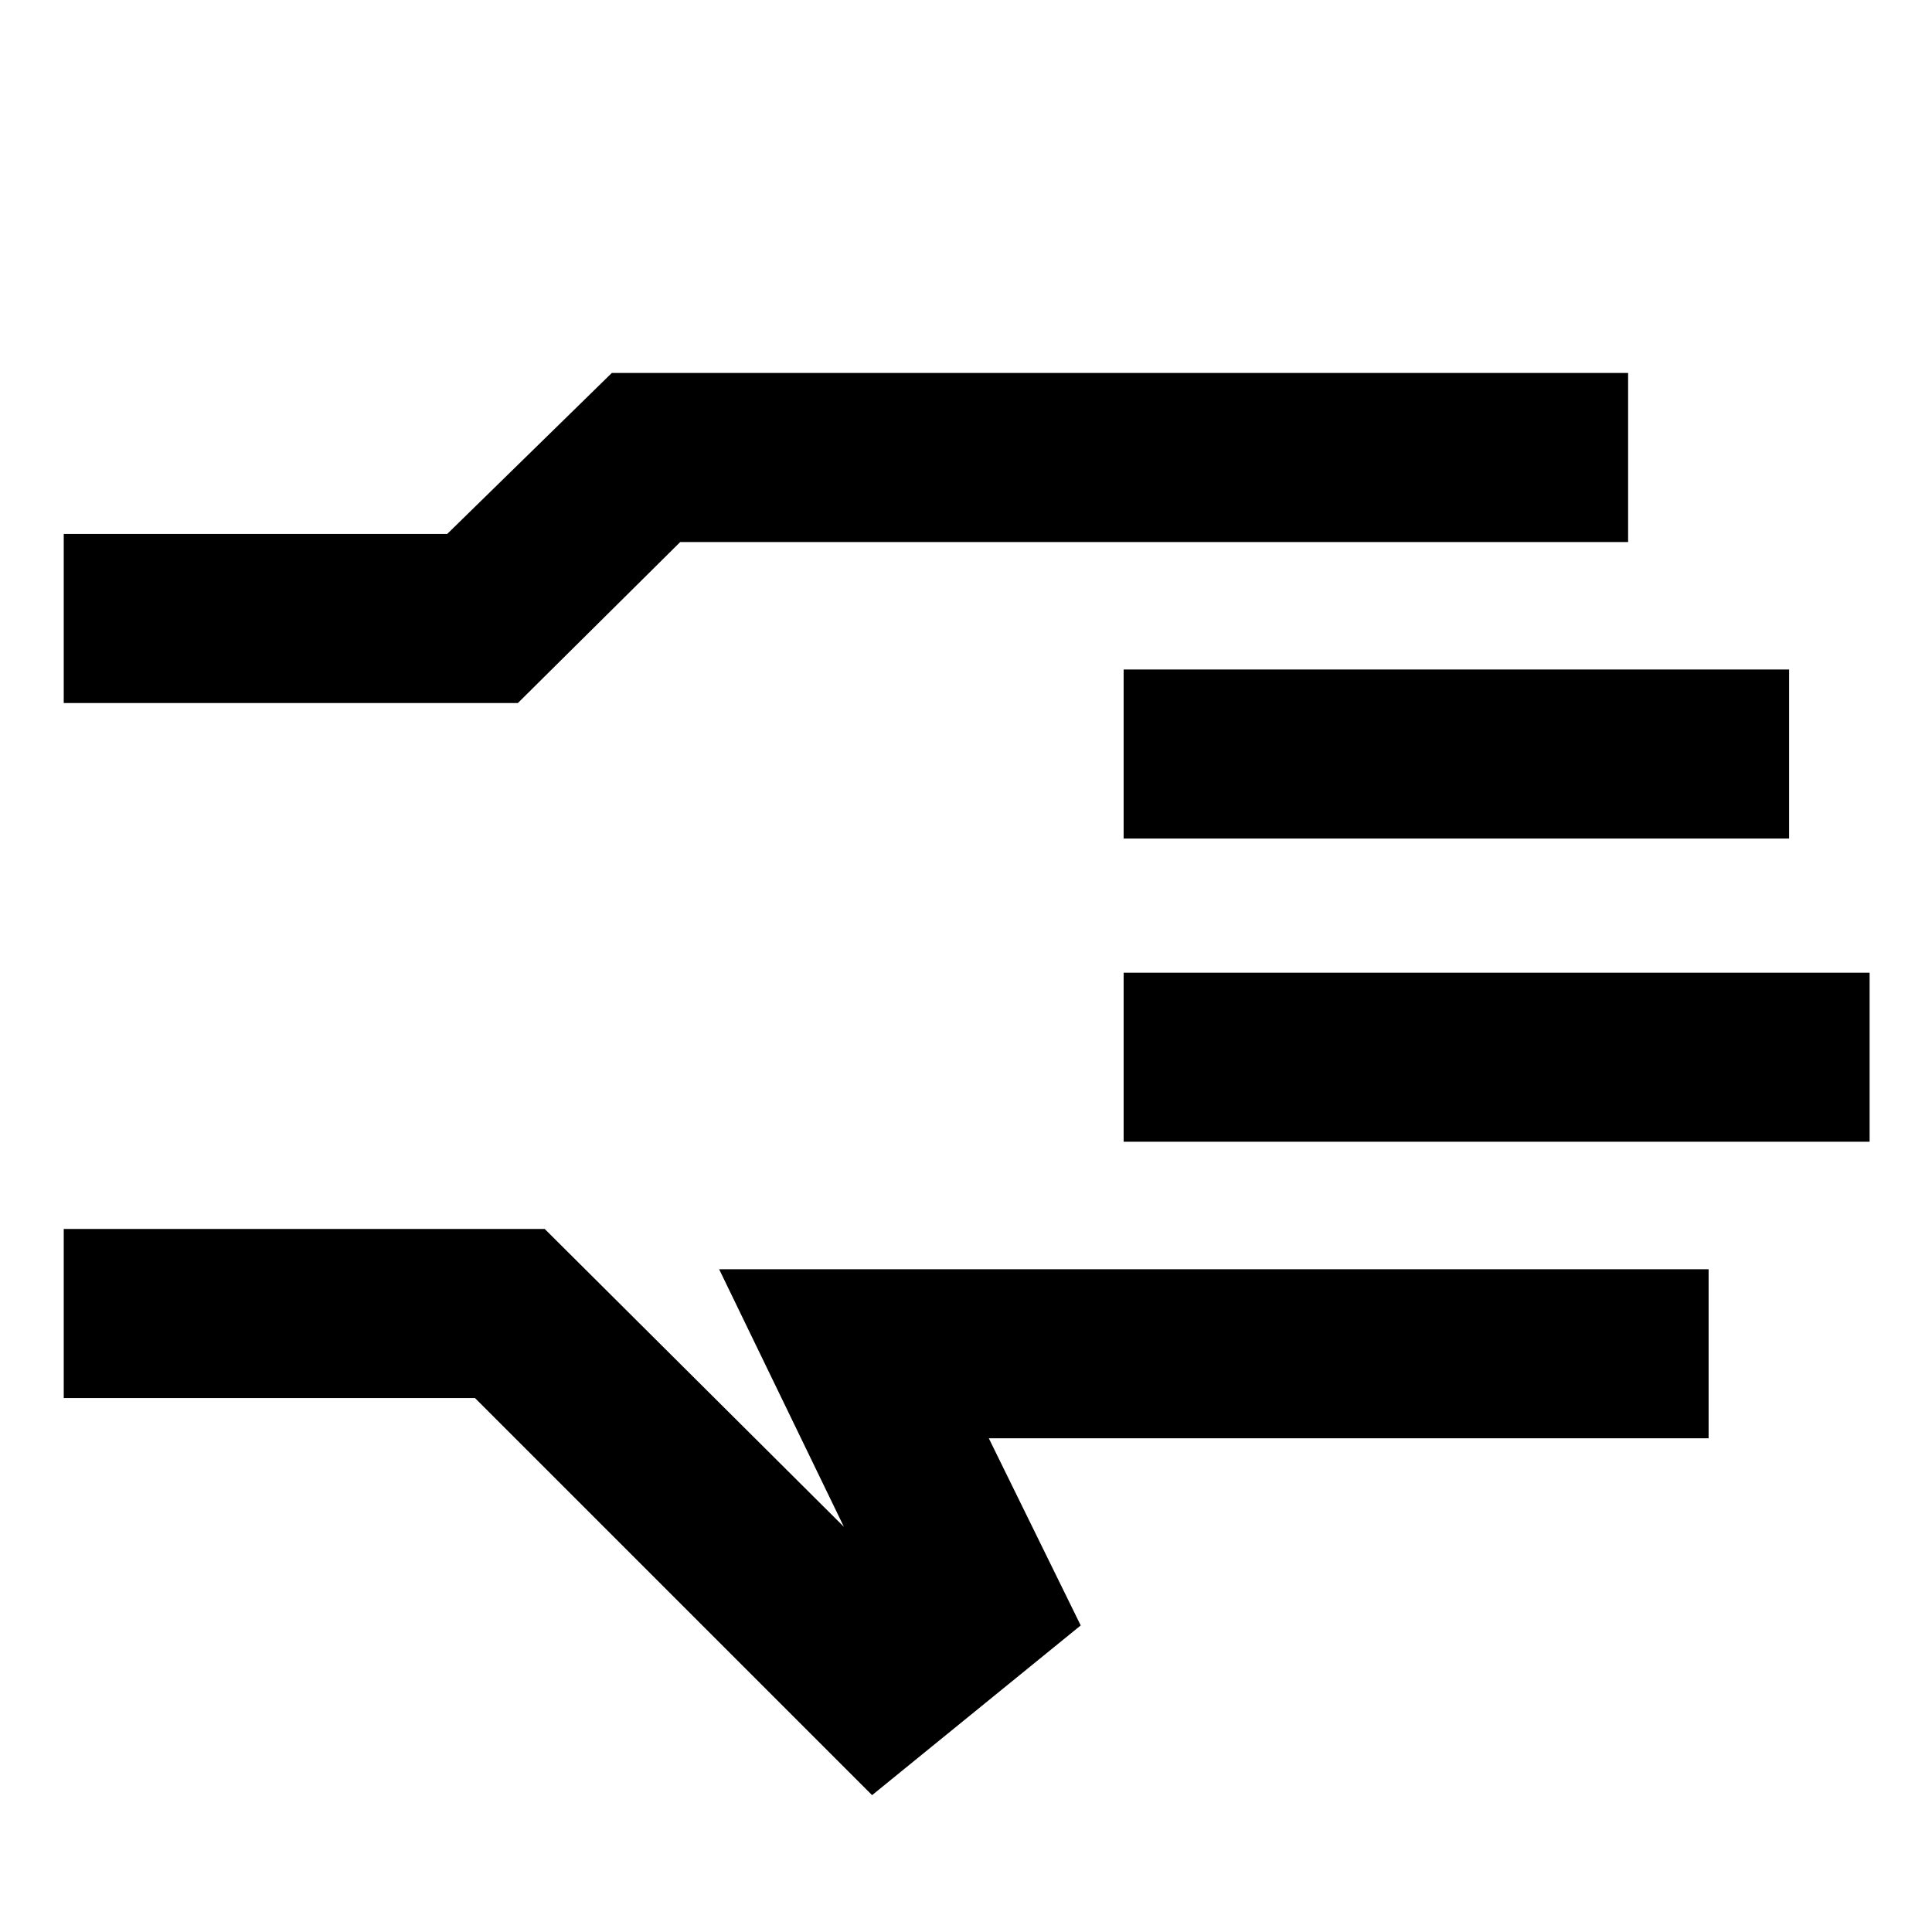 <svg xmlns="http://www.w3.org/2000/svg" height="40" viewBox="0 -960 960 960" width="40"><path d="M433.33-68 236-265.33H31.67v-84h239l148.66 148-62-128H849v84H491.33l45.67 93L433.33-68ZM31.67-610.67v-84H222.2l81.8-80h505v84H338l-80.67 80H31.67Zm526.66 218v-84H929v84H558.33Zm0-150.66v-84H889v84H558.33ZM31.67-446Z"/></svg>